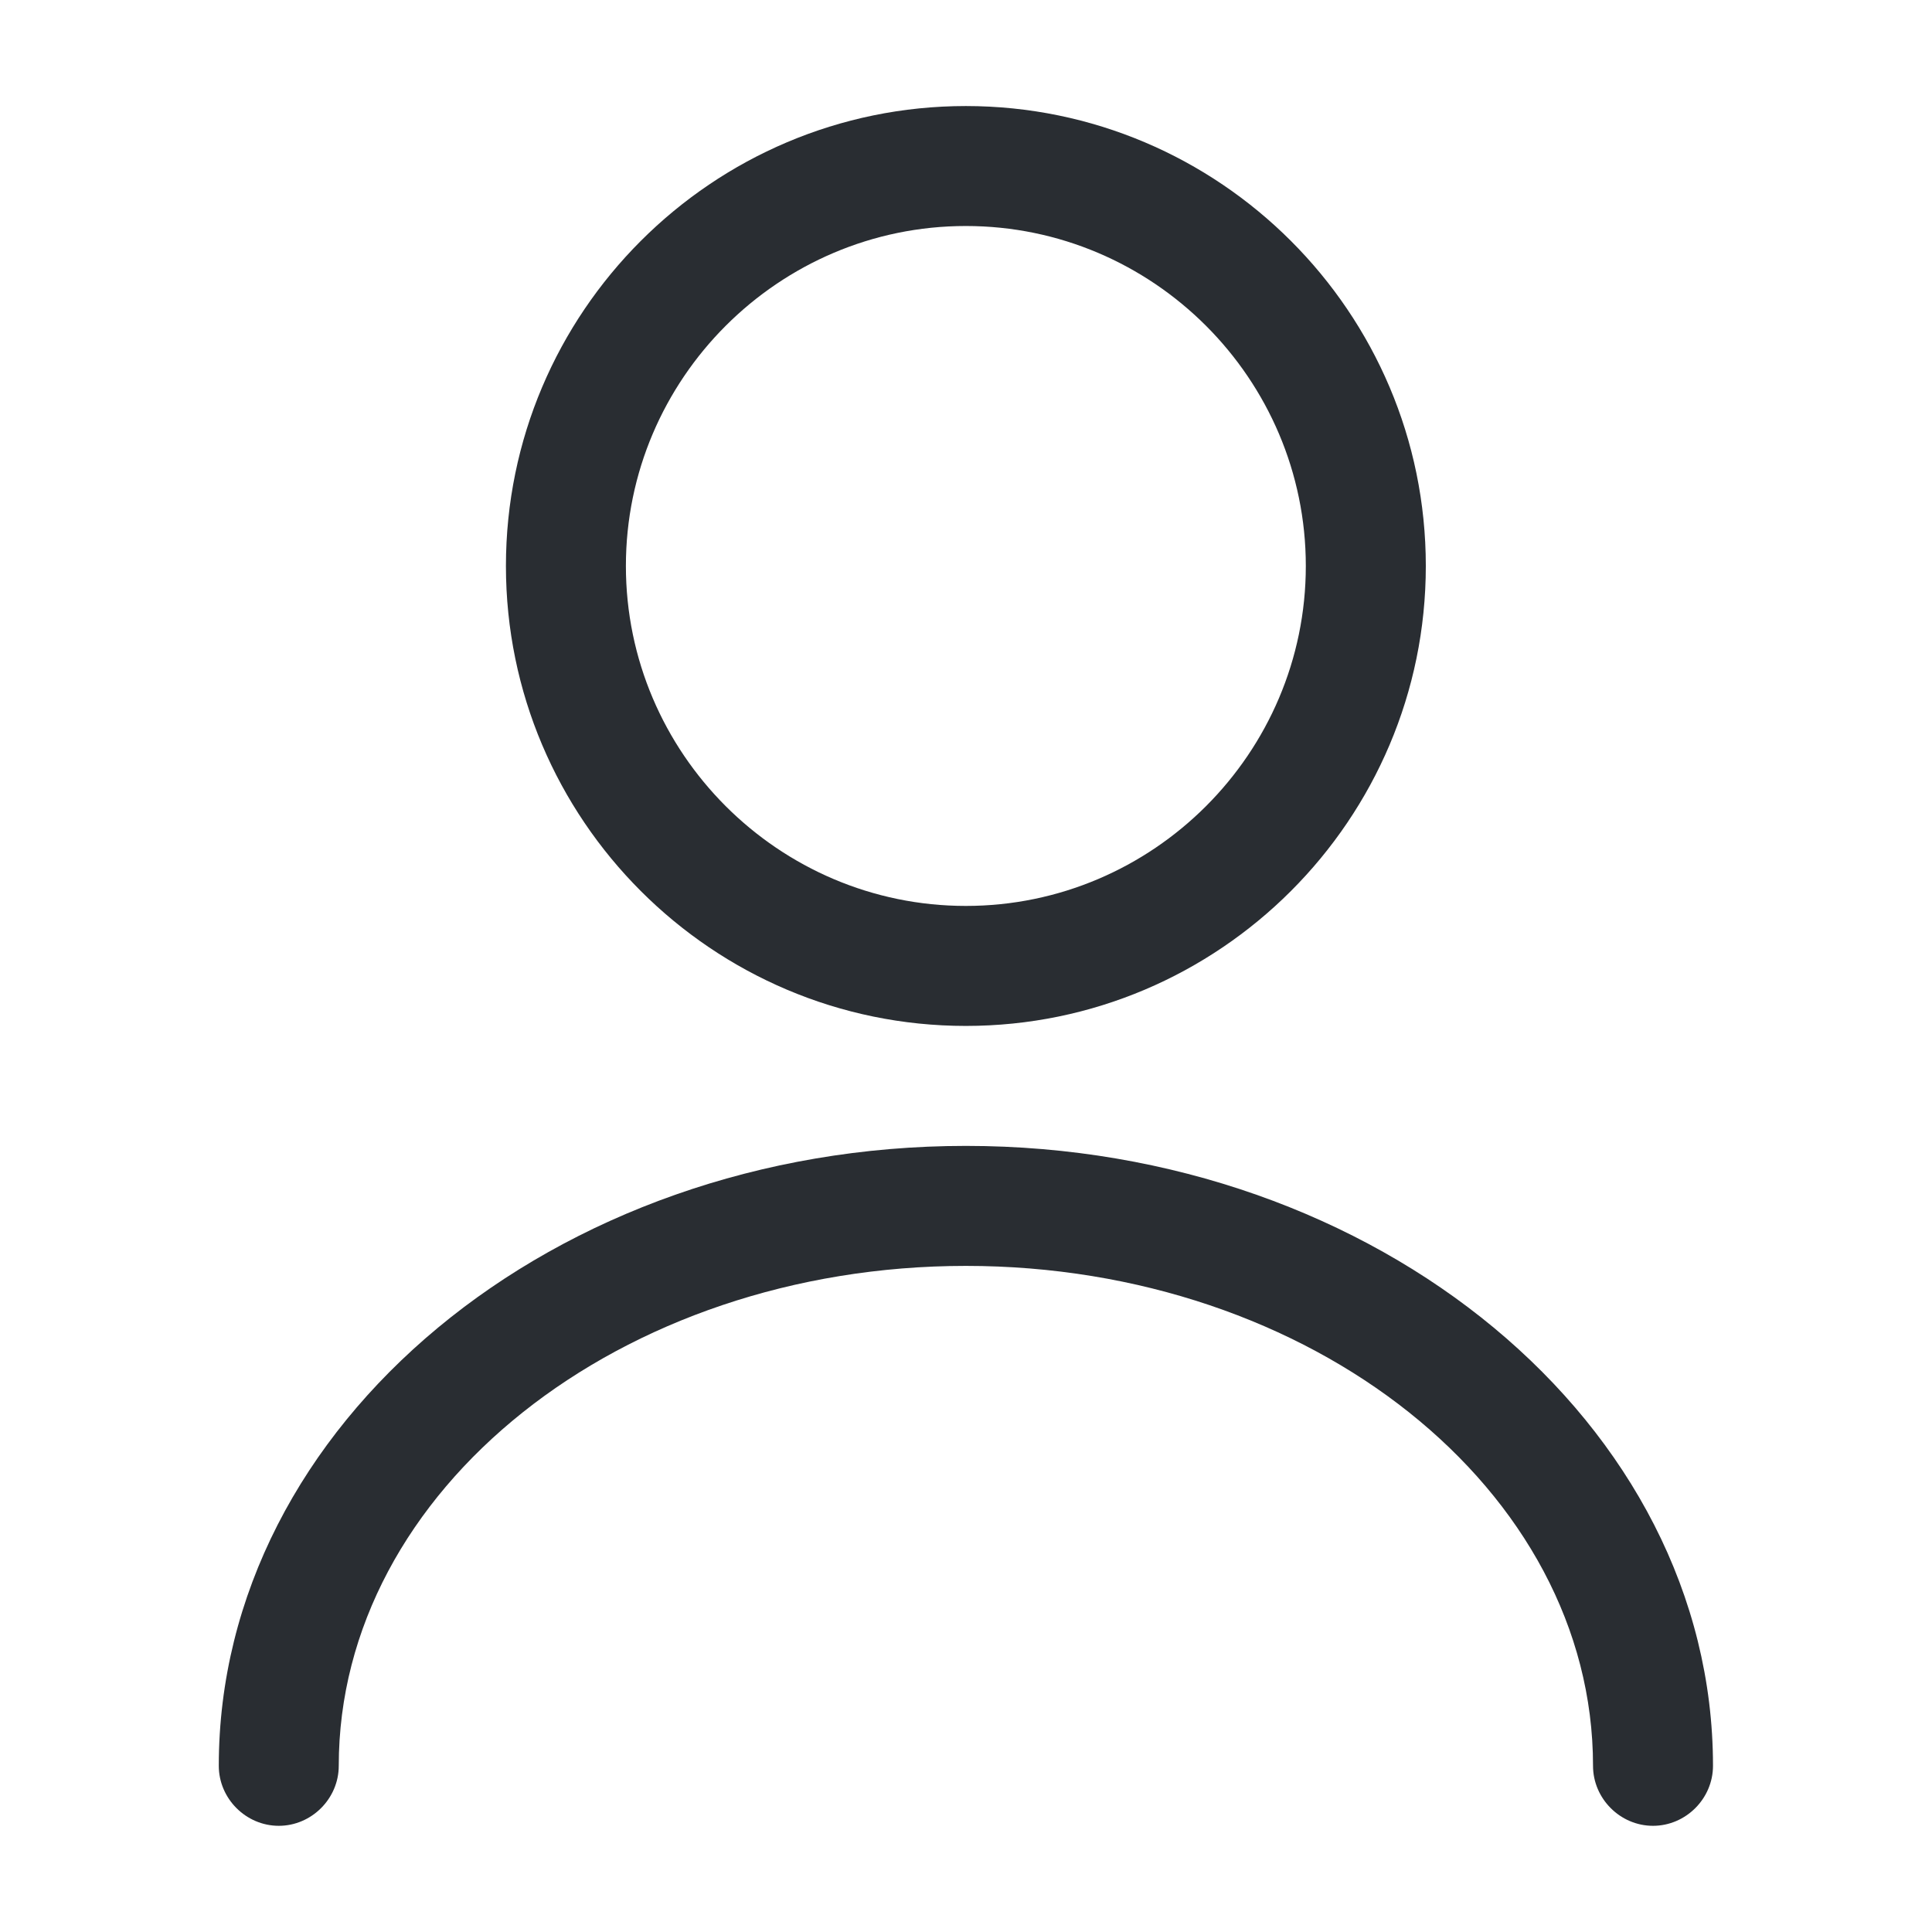 <svg width="53" height="53" viewBox="0 0 53 53" fill="none" xmlns="http://www.w3.org/2000/svg">
<path d="M26.496 28.144C19.54 28.144 13.879 22.482 13.879 15.526C13.879 8.57 19.54 2.909 26.496 2.909C33.452 2.909 39.114 8.57 39.114 15.526C39.114 22.482 33.452 28.144 26.496 28.144ZM26.496 6.2C21.362 6.2 17.17 10.392 17.17 15.526C17.17 20.661 21.362 24.852 26.496 24.852C31.631 24.852 35.822 20.661 35.822 15.526C35.822 10.392 31.631 6.2 26.496 6.2Z" fill="#292D32"/>
<path d="M45.346 50.087C44.447 50.087 43.701 49.341 43.701 48.441C43.701 40.871 35.977 34.727 26.497 34.727C17.017 34.727 9.293 40.871 9.293 48.441C9.293 49.341 8.547 50.087 7.648 50.087C6.748 50.087 6.002 49.341 6.002 48.441C6.002 39.072 15.196 31.435 26.497 31.435C37.798 31.435 46.992 39.072 46.992 48.441C46.992 49.341 46.246 50.087 45.346 50.087Z" fill="#292D32"/>
</svg>
